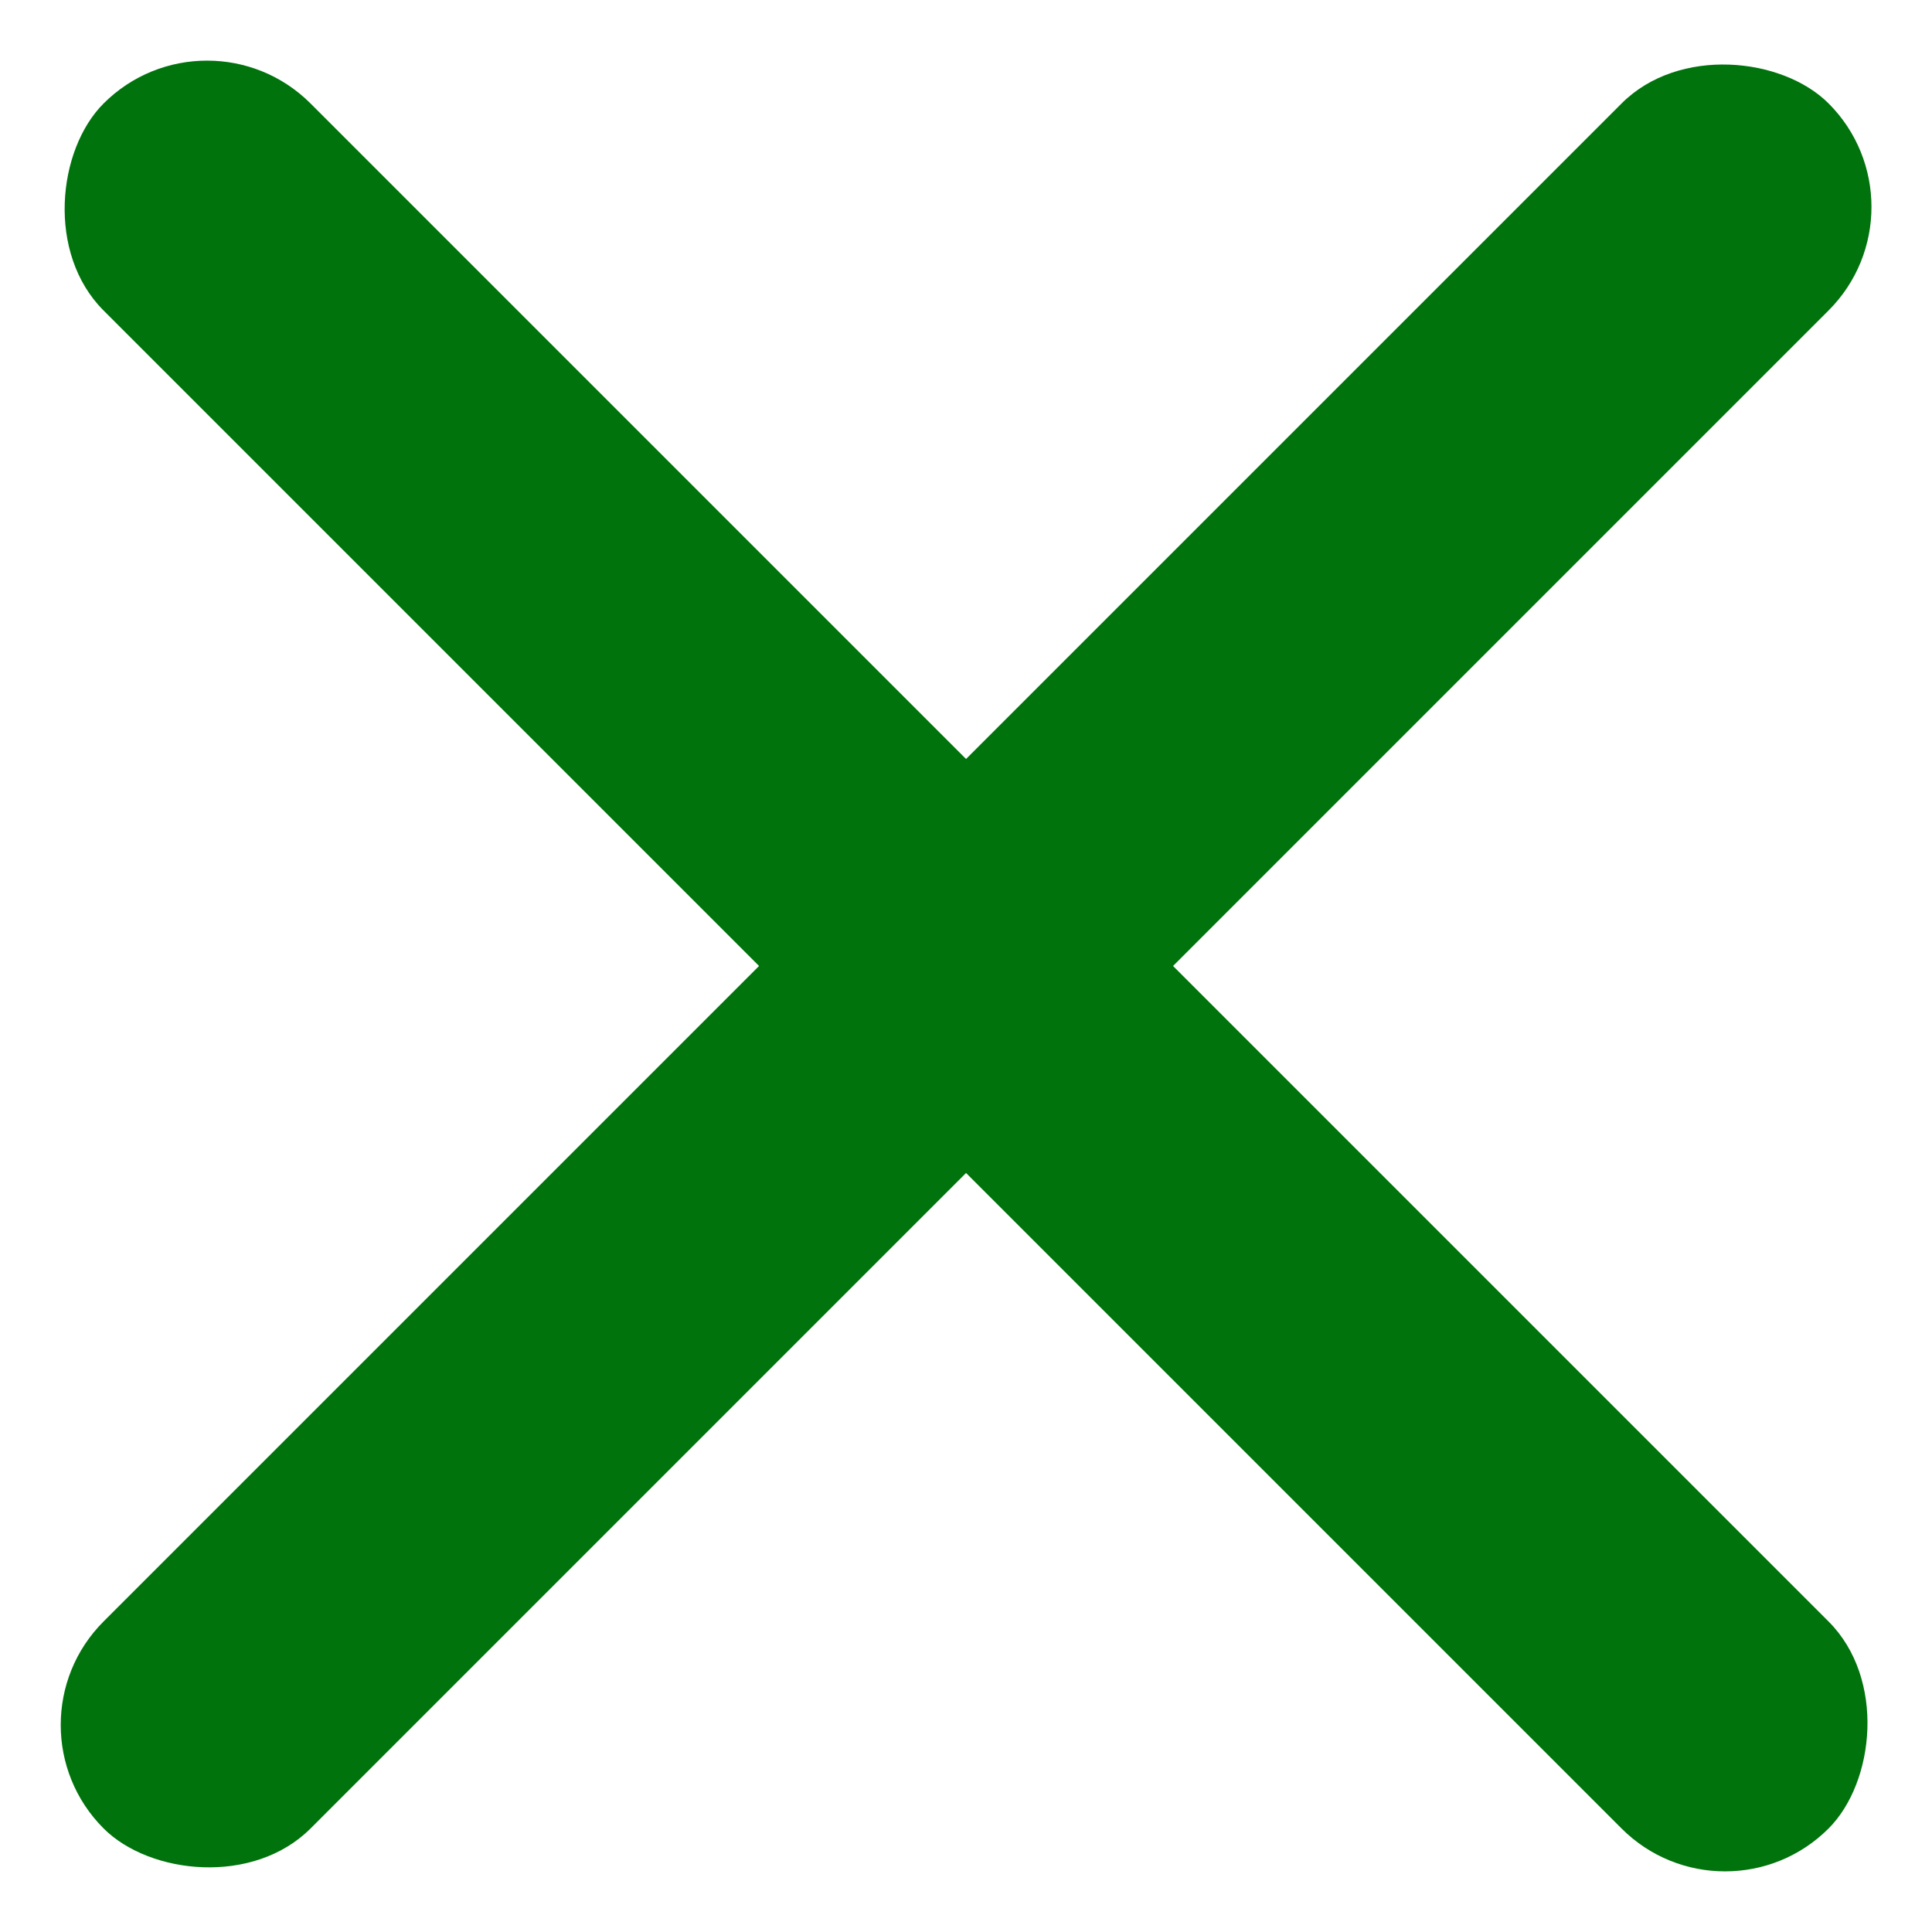 <svg xmlns="http://www.w3.org/2000/svg" width="19.799" height="19.799" viewBox="0 0 19.799 19.799">
  <g id="Group_266" data-name="Group 266" transform="translate(-334.6 -23.601)">
    <rect id="Rectangle_121" data-name="Rectangle 121" width="25" height="3" rx="1.5" transform="translate(336.722 23.601) rotate(45)" fill="#00730C"/>
    <rect id="Rectangle_122" data-name="Rectangle 122" width="25" height="3" rx="1.5" transform="translate(334.601 41.278) rotate(-45)" fill="#00730C"/>
  </g>
</svg>
